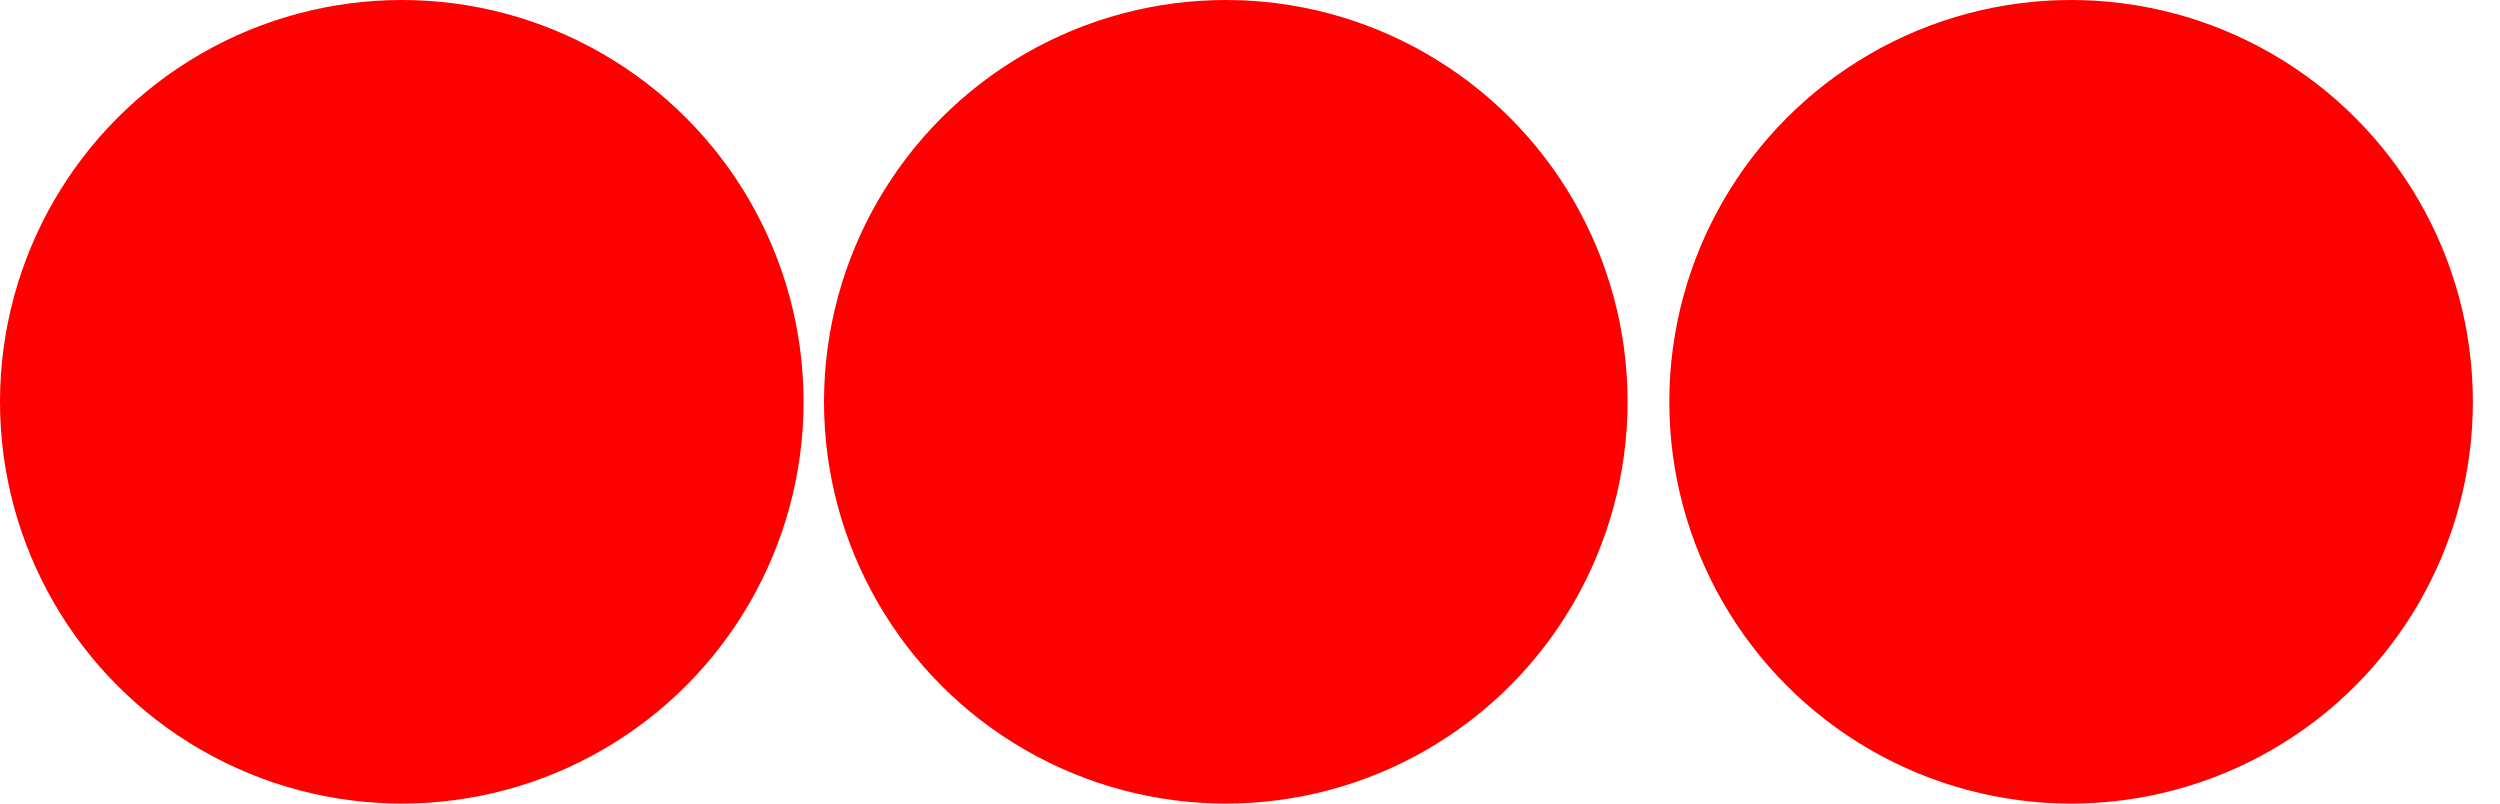 <?xml version="1.0" encoding="UTF-8" standalone="no"?>
<svg
   version="1.1"
   id="svg1"
   viewBox="0 0 280 90"
   xmlns:svg="http://www.w3.org/2000/svg">
  <circle
     r="45"
     cx="45"
     cy="45"
     fill="#ff0000"
     id="circle1" />
  <circle
     r="45"
     cx="137.289"
     cy="45"
     fill="#ff0000"
     id="circle1-2" />
  <circle
     r="45"
     cx="231.962"
     cy="45"
     fill="#ff0000"
     id="circle1-6" />
</svg>
